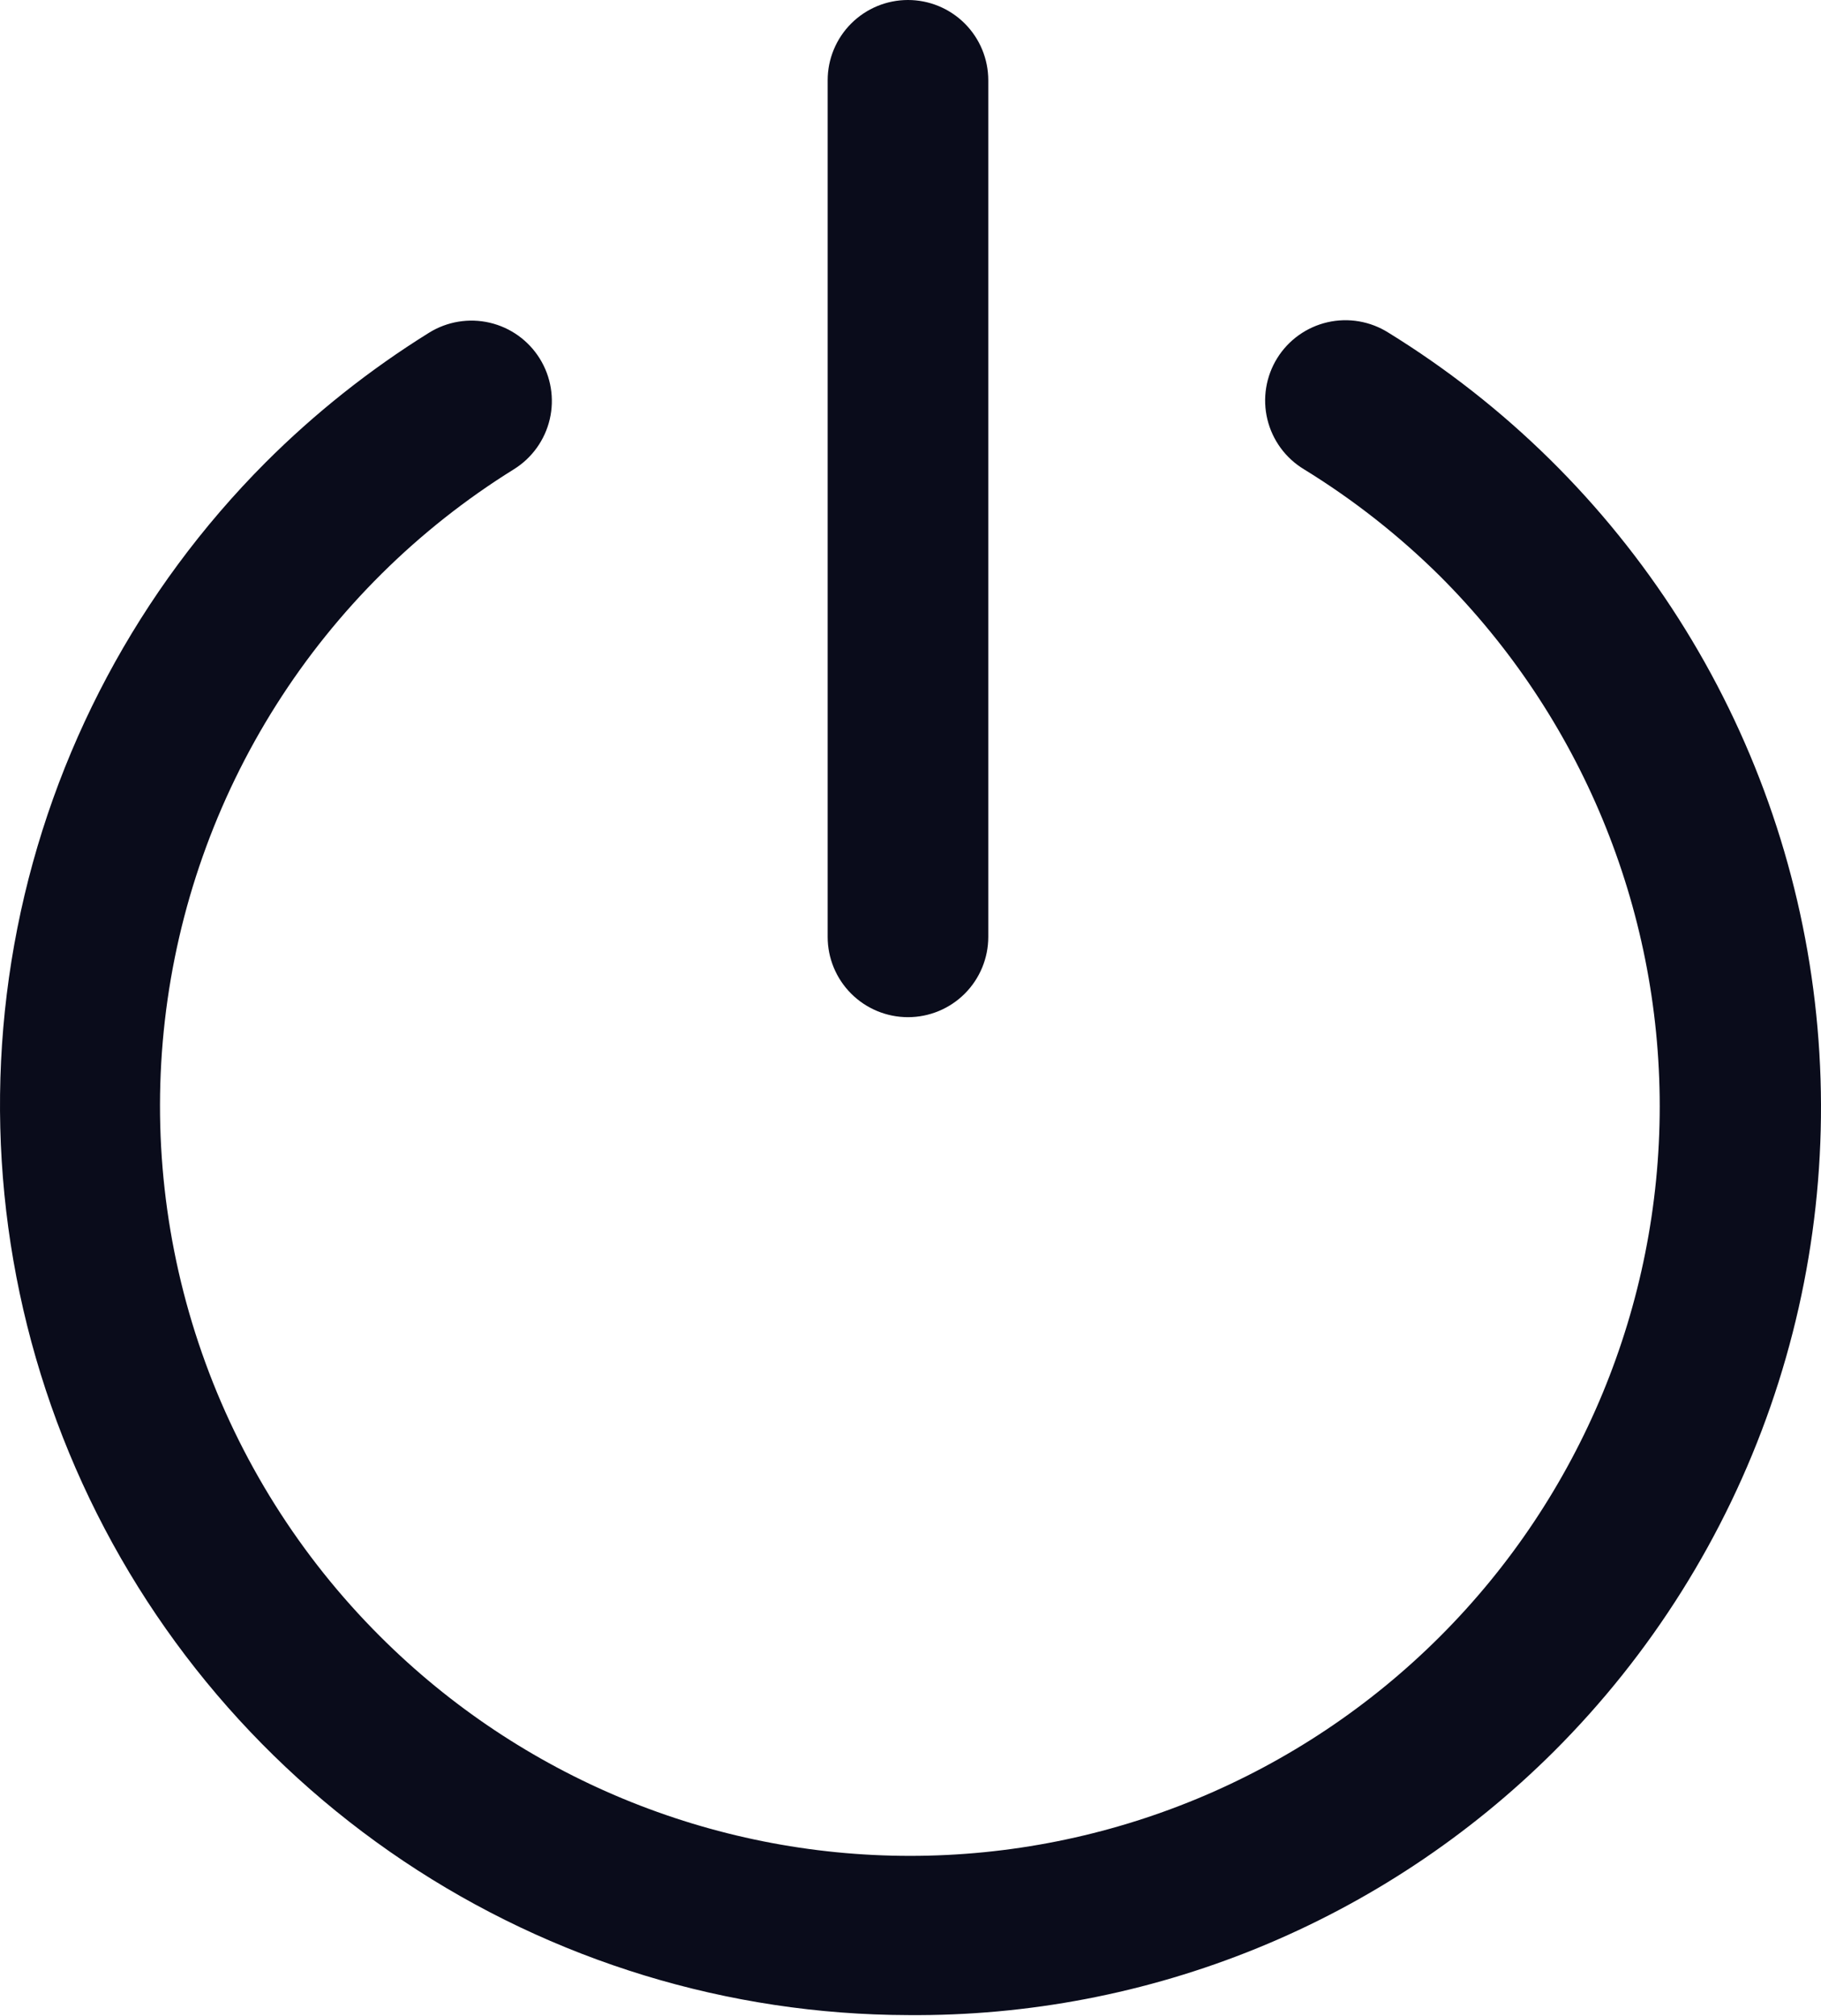 <svg width="150" height="166" viewBox="0 0 150 166" fill="none" xmlns="http://www.w3.org/2000/svg">
<path d="M74.792 165.946C59.99 165.909 45.53 161.494 33.234 153.256C20.938 145.018 11.357 133.326 5.697 119.654C0.037 105.981 -1.447 90.94 1.431 76.425C4.308 61.911 11.42 48.573 21.868 38.092C25.936 34.025 30.457 30.438 35.342 27.4C36.833 26.474 38.632 26.177 40.342 26.576C42.052 26.975 43.533 28.037 44.46 29.528C45.387 31.018 45.684 32.816 45.285 34.526C44.885 36.235 43.823 37.716 42.332 38.643C34.428 43.553 27.736 50.187 22.757 58.047C17.778 65.908 14.641 74.791 13.581 84.034C12.521 93.277 13.564 102.64 16.634 111.423C19.703 120.206 24.719 128.181 31.306 134.754C42.886 146.329 58.592 152.833 74.968 152.833C91.345 152.833 107.05 146.329 118.63 134.754C130.21 123.178 136.715 107.478 136.715 91.107C136.715 74.736 130.21 59.036 118.63 47.46C115.24 44.1 111.474 41.141 107.406 38.643C106.657 38.19 106.006 37.594 105.489 36.888C104.972 36.182 104.601 35.381 104.396 34.531C104.191 33.68 104.157 32.798 104.296 31.934C104.435 31.071 104.744 30.243 105.204 29.5C105.665 28.756 106.269 28.112 106.981 27.603C107.693 27.095 108.498 26.732 109.351 26.537C110.204 26.342 111.087 26.317 111.949 26.466C112.811 26.614 113.636 26.932 114.374 27.4C124.011 33.34 132.178 41.385 138.26 50.931C144.343 60.476 148.184 71.275 149.495 82.517C150.807 93.758 149.554 105.151 145.832 115.84C142.109 126.528 136.014 136.235 128.002 144.232C121.014 151.195 112.711 156.7 103.577 160.427C94.442 164.155 84.658 166.03 74.792 165.946Z" fill="#0A0C1B"/>
<path d="M74.792 83.766C73.037 83.766 71.355 83.07 70.114 81.829C68.873 80.589 68.176 78.907 68.176 77.153V6.613C68.176 5.745 68.347 4.885 68.68 4.082C69.012 3.28 69.5 2.551 70.114 1.937C70.728 1.323 71.458 0.836 72.26 0.503C73.063 0.171 73.923 0 74.792 0C75.661 0 76.521 0.171 77.323 0.503C78.126 0.836 78.855 1.323 79.47 1.937C80.084 2.551 80.571 3.28 80.904 4.082C81.236 4.885 81.407 5.745 81.407 6.613V77.153C81.407 78.907 80.71 80.589 79.47 81.829C78.229 83.07 76.546 83.766 74.792 83.766Z" fill="#0A0C1B"/>
</svg>
